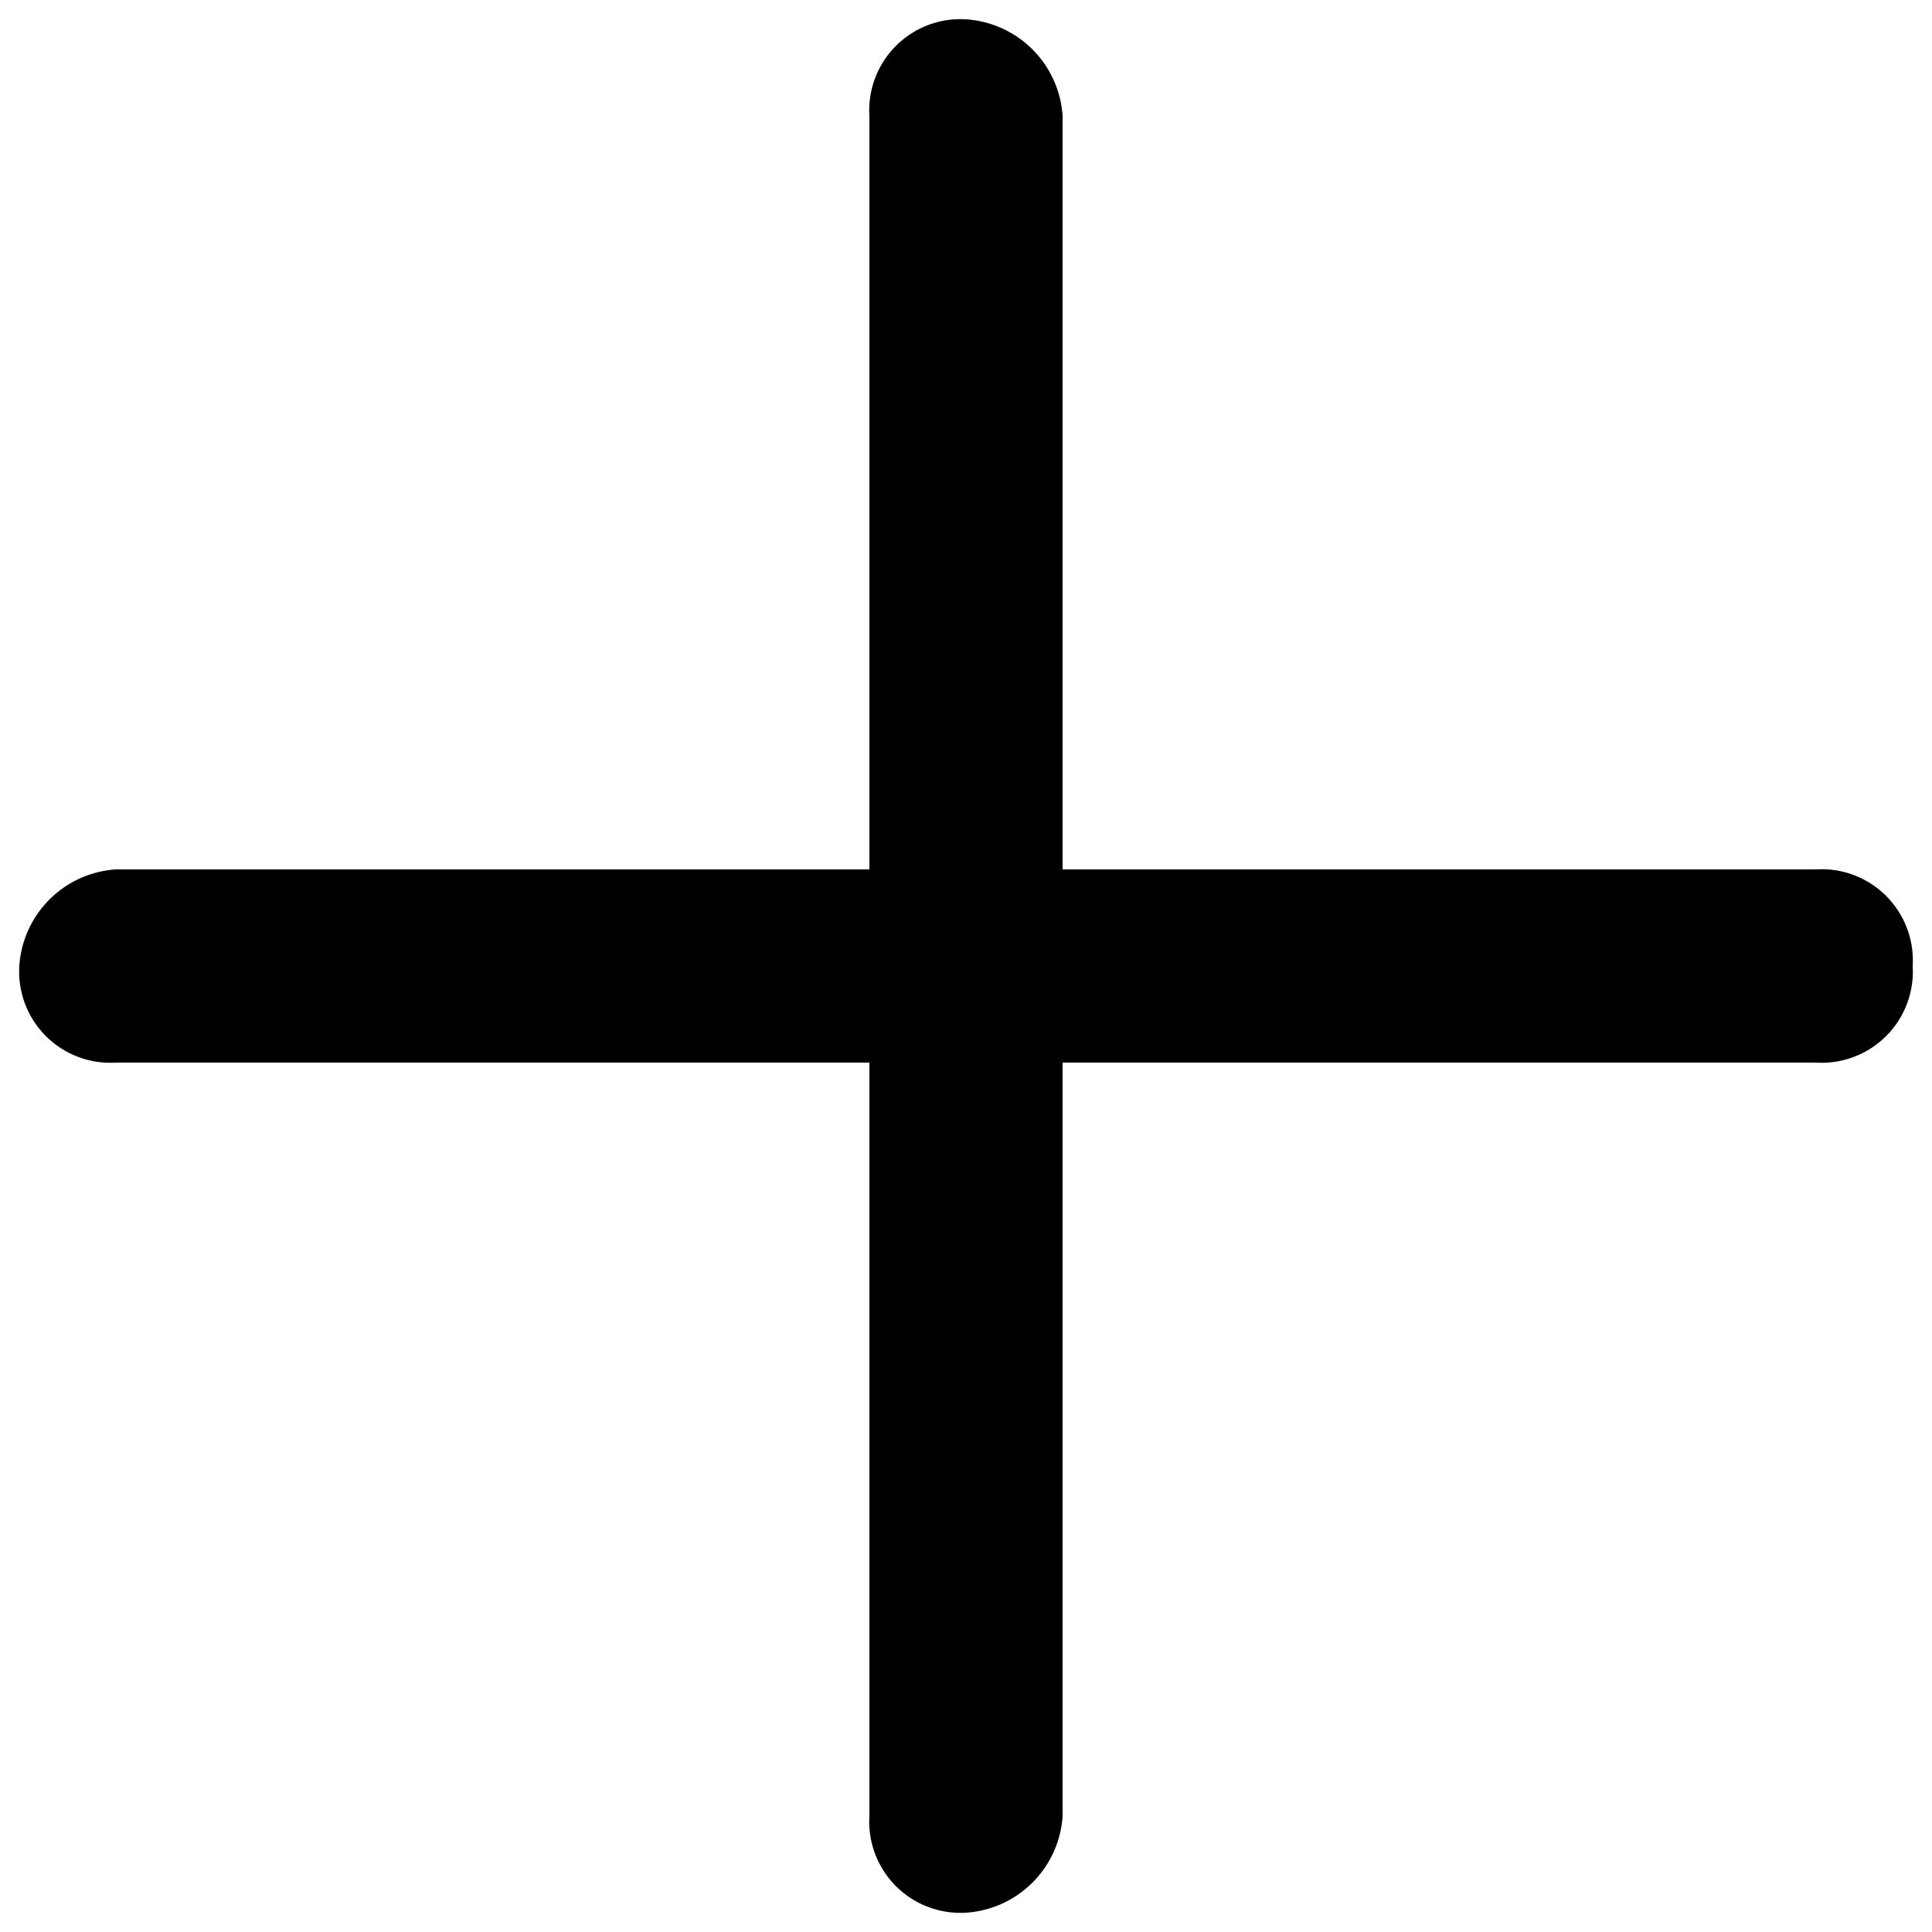 <svg id="Layer_1" data-name="Layer 1" xmlns="http://www.w3.org/2000/svg" viewBox="0 0 10 10"><title>m-icon_plus</title><path d="M9.4,4.5H5.5V.6A.536.536,0,0,0,5,.1a.472.472,0,0,0-.5.5V4.5H.6A.536.536,0,0,0,.1,5a.472.472,0,0,0,.5.5H4.5V9.4a.472.472,0,0,0,.5.5.536.536,0,0,0,.5-.5V5.5H9.4A.472.472,0,0,0,9.9,5,.472.472,0,0,0,9.4,4.5Z"/></svg>
